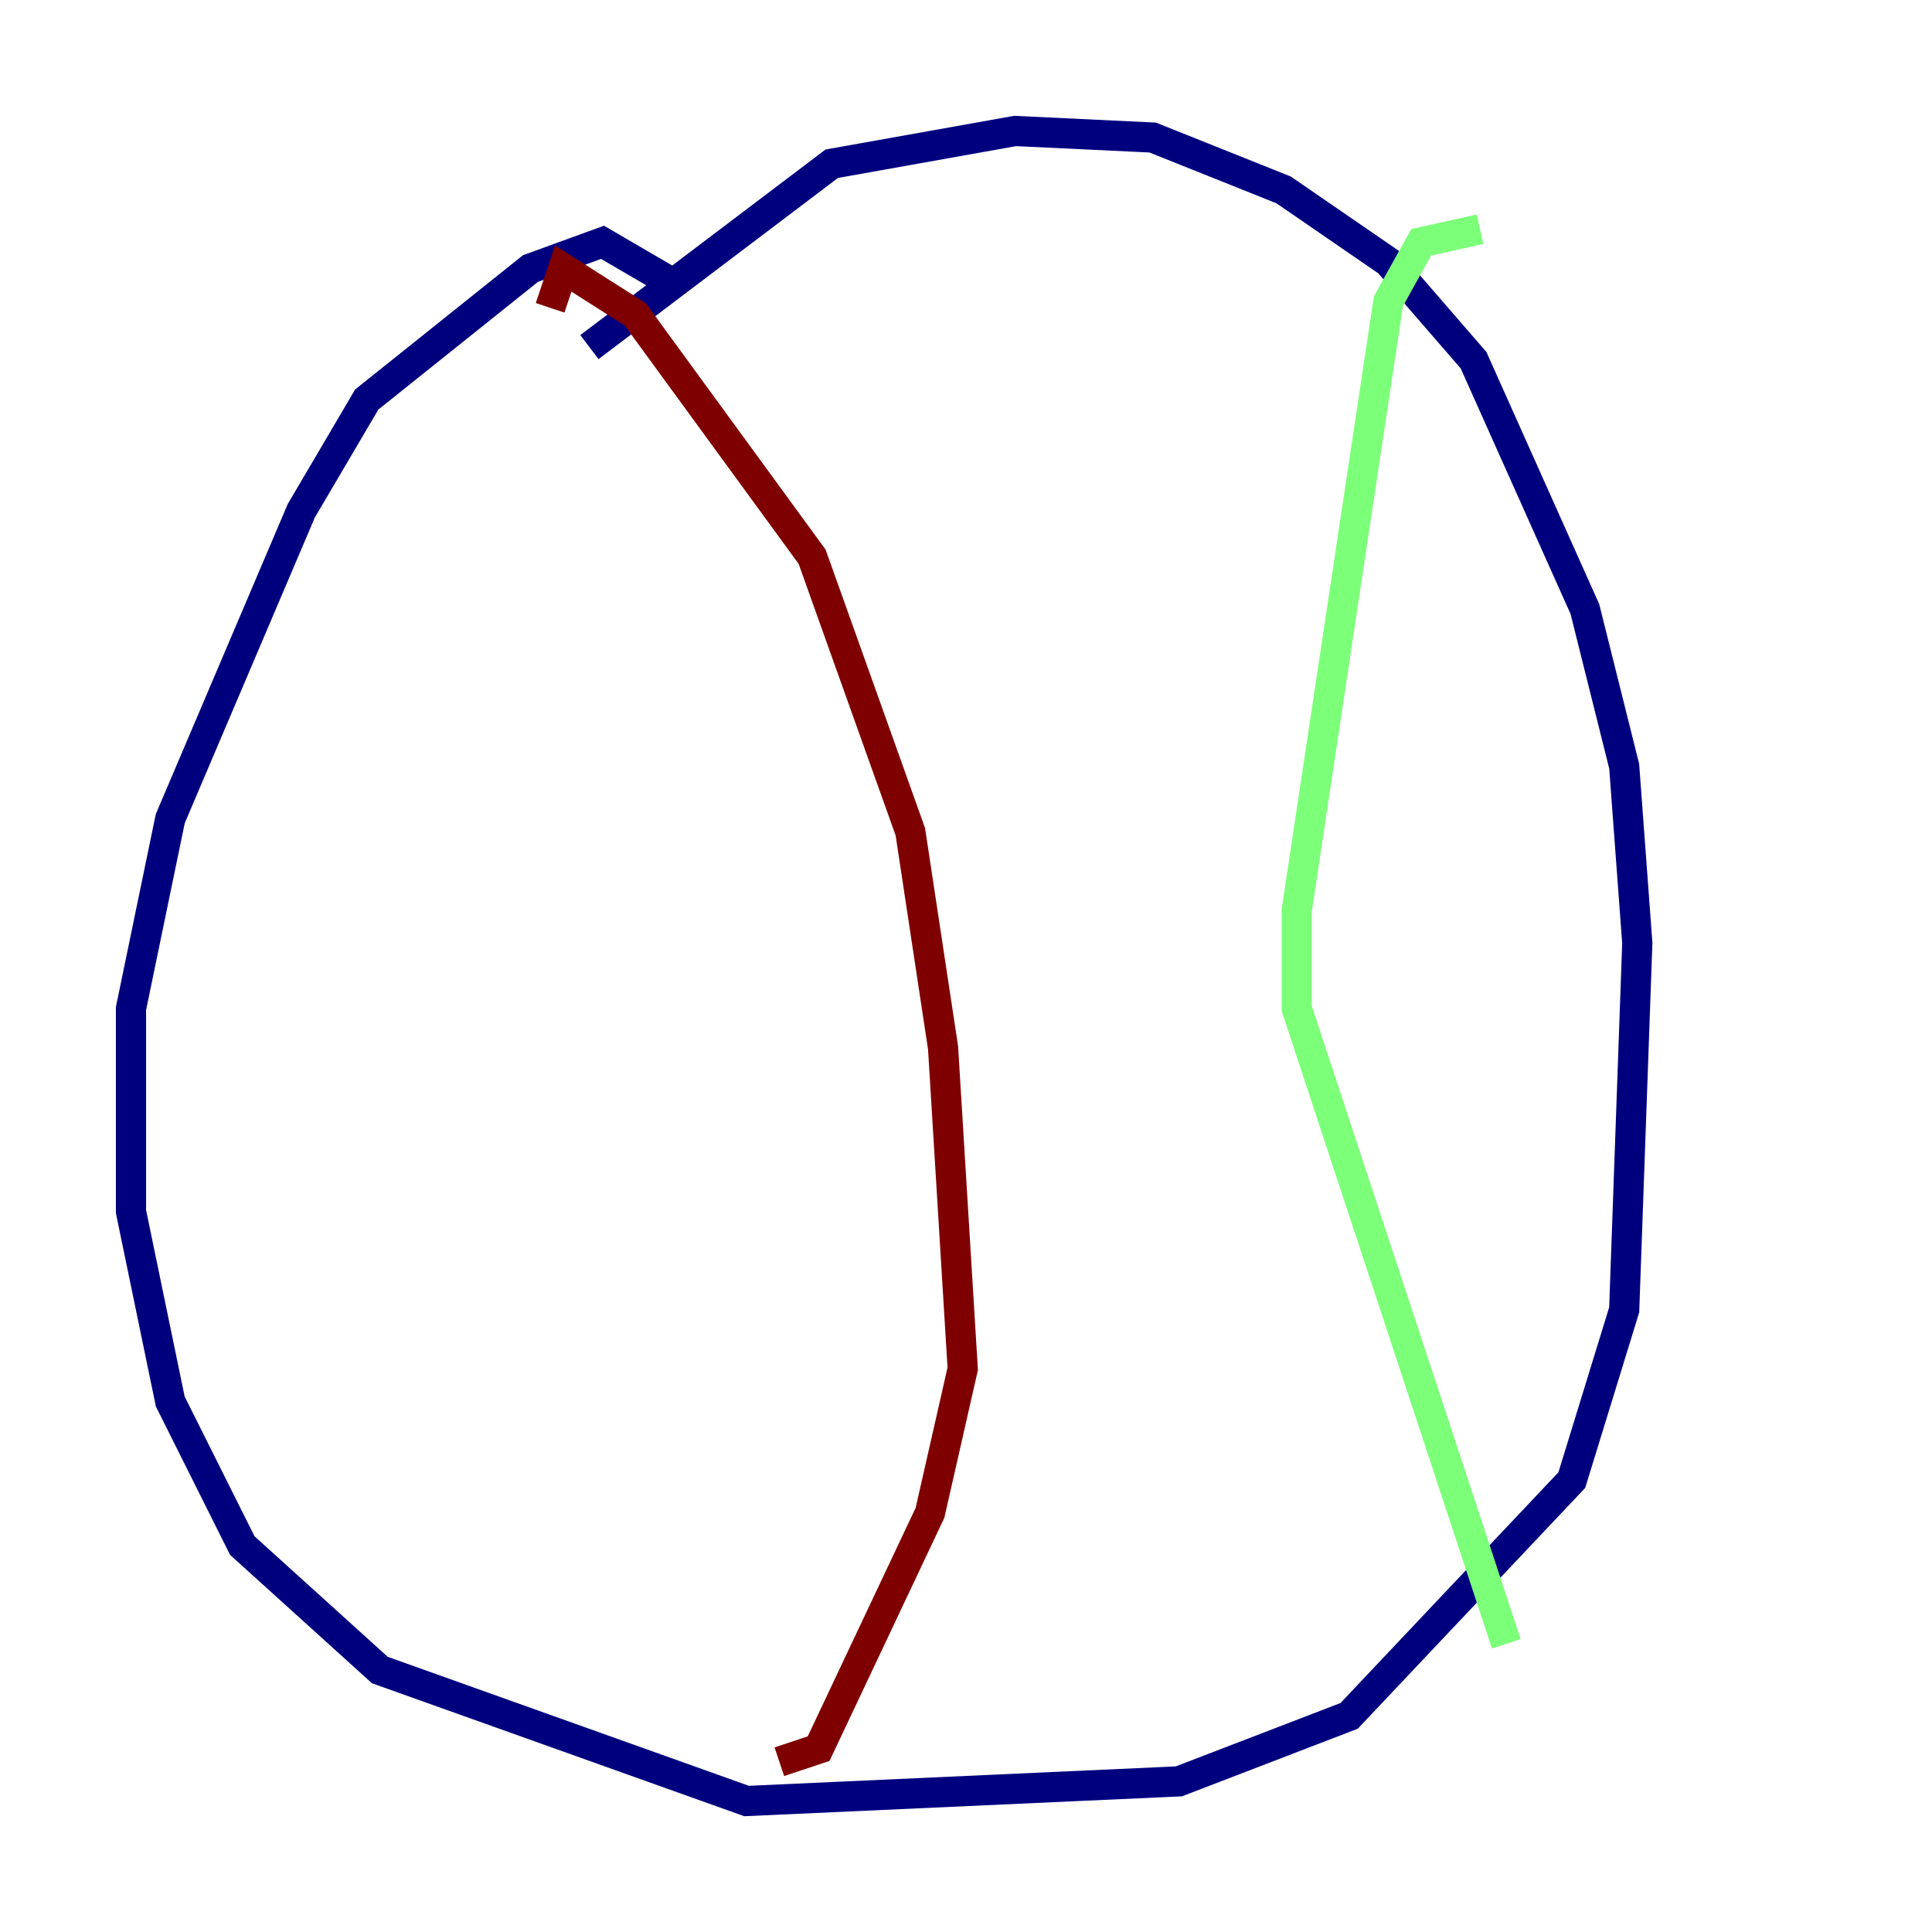 <?xml version="1.0" encoding="utf-8" ?>
<svg baseProfile="tiny" height="128" version="1.2" viewBox="0,0,128,128" width="128" xmlns="http://www.w3.org/2000/svg" xmlns:ev="http://www.w3.org/2001/xml-events" xmlns:xlink="http://www.w3.org/1999/xlink"><defs /><polyline fill="none" points="39.051,22.997 55.105,10.848 67.254,8.678 76.366,9.112 85.044,12.583 91.986,17.356 97.627,23.864 105.003,40.352 107.607,50.766 108.475,62.481 107.607,86.78 104.136,98.061 89.383,113.681 78.102,118.02 49.464,119.322 25.166,110.644 16.054,102.4 11.281,92.854 8.678,80.271 8.678,66.82 11.281,54.237 19.959,33.844 24.298,26.468 35.146,17.79 39.919,16.054 45.125,19.091" stroke="#00007f" stroke-width="2" /><polyline fill="none" points="98.061,15.186 94.156,16.054 91.986,19.959 85.912,60.312 85.912,66.82 99.797,108.909" stroke="#7cff79" stroke-width="2" /><polyline fill="none" points="36.447,20.393 37.315,17.79 42.088,20.827 53.803,36.881 60.312,55.105 62.481,69.424 63.783,90.685 61.614,100.231 54.237,115.851 51.634,116.719" stroke="#7f0000" stroke-width="2" /></svg>
